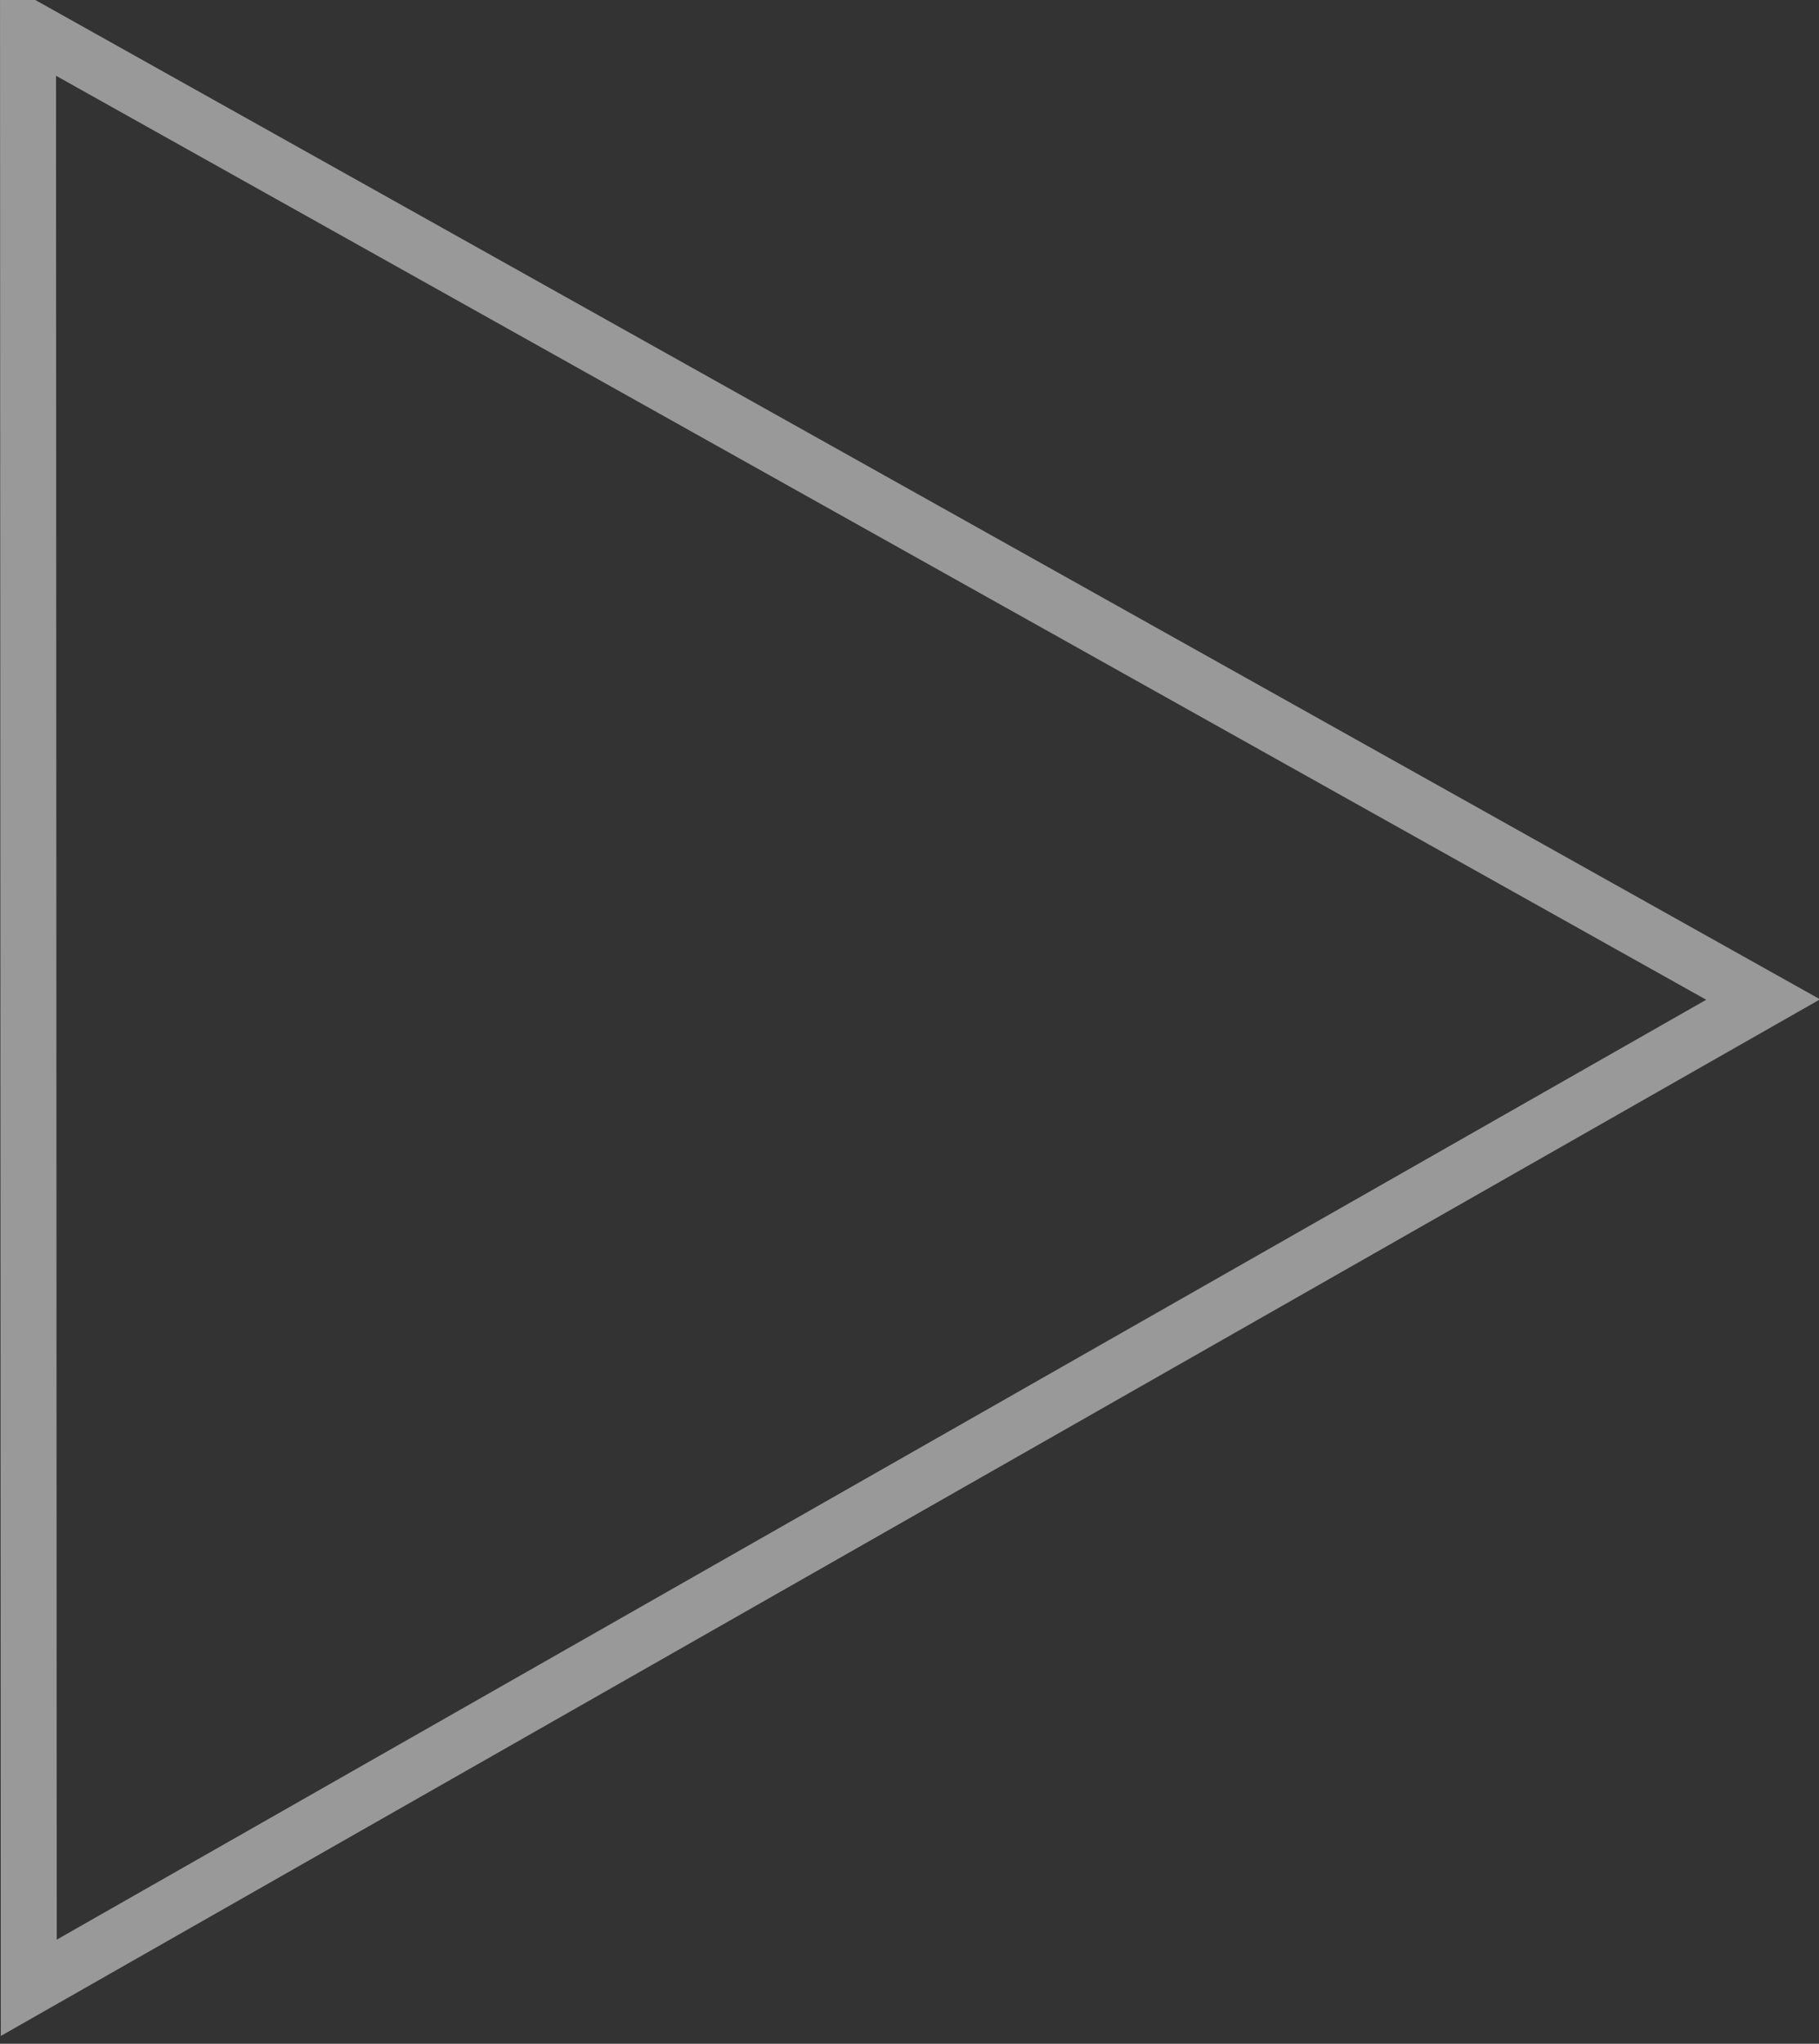 <svg xmlns="http://www.w3.org/2000/svg" width="65" height="73">
    <rect width="100%" height="100%" fill="#333333" stroke="none"/>
    <path fill="none" stroke="#FFF" stroke-width="2" d="M1.028 71.001L1.001 1l62.003 34.702L1.028 71.001z" opacity=".502"/>
</svg>
